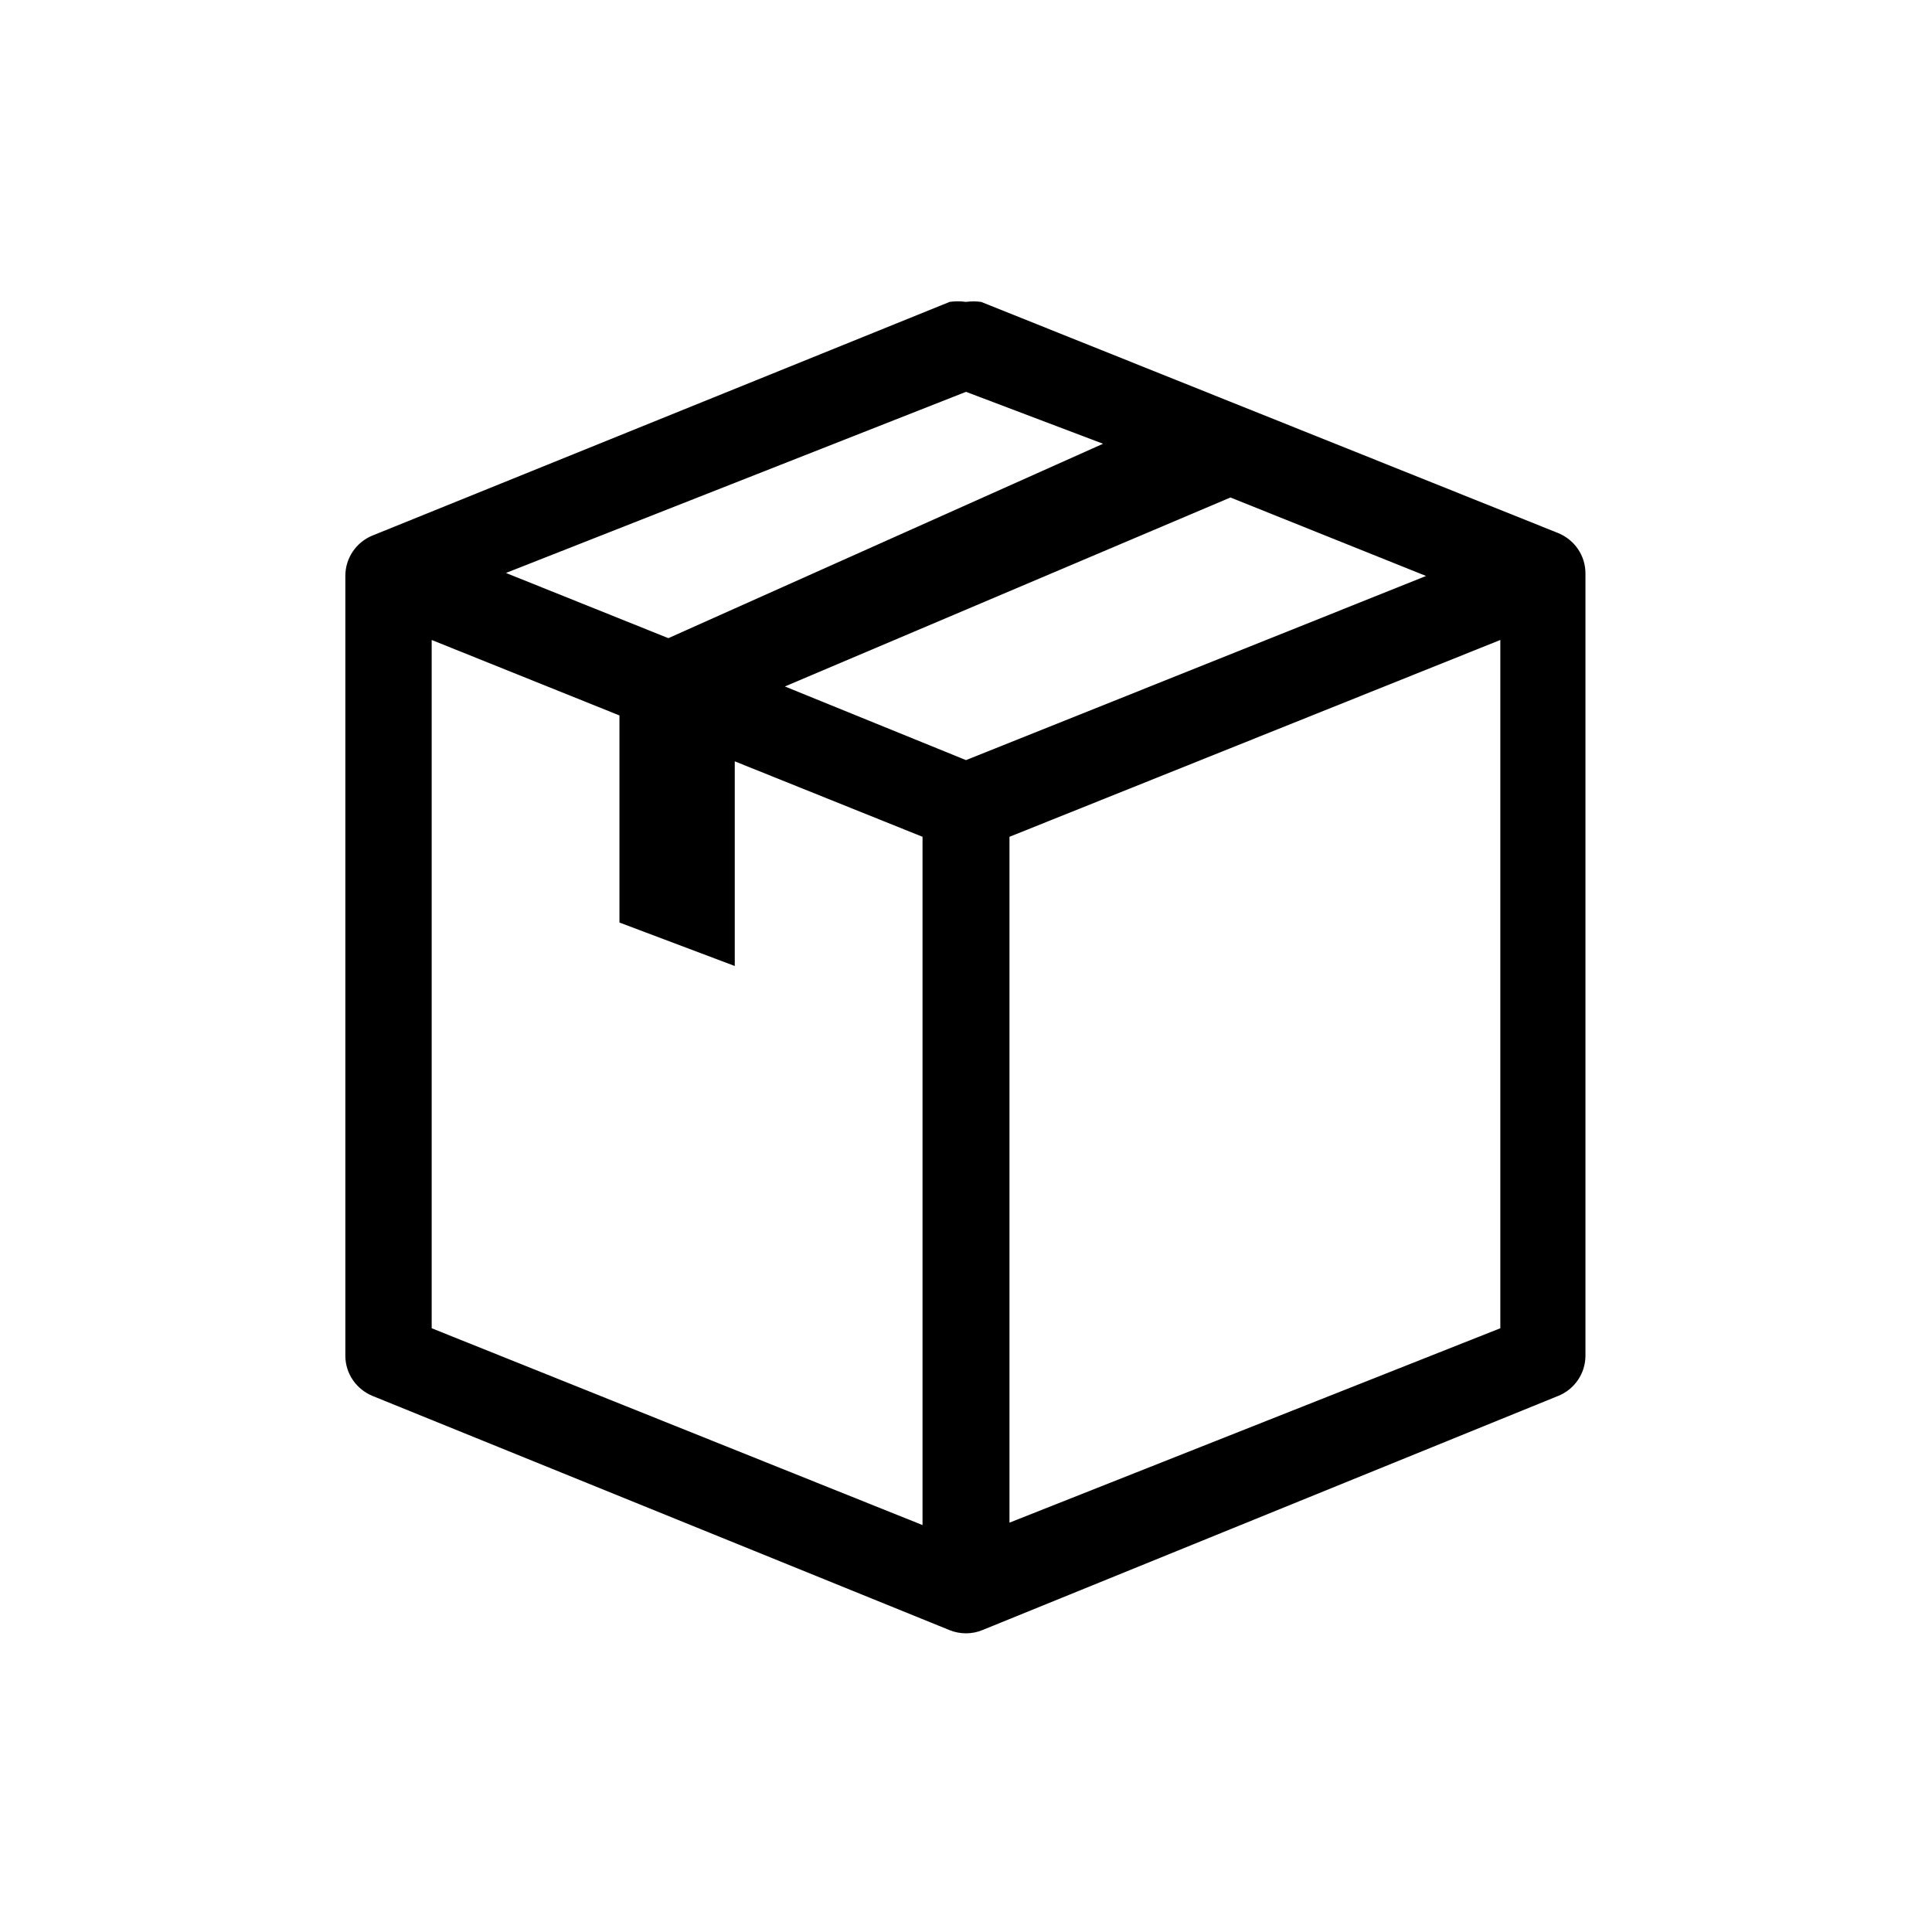 <!-- Generated by IcoMoon.io -->
<svg version="1.1" xmlns="http://www.w3.org/2000/svg" width="32" height="32" viewBox="0 0 32 32">
<title>my-shippings</title>
<path d="M16 5c0.038-0.005 0.081-0.008 0.125-0.008s0.087 0.003 0.13 0.009l-0.005-0.001 9.56 3.83c0.266 0.11 0.45 0.367 0.45 0.667 0 0.001 0 0.002 0 0.003v-0 12.96c-0.003 0.297-0.186 0.551-0.445 0.658l-0.005 0.002-9.54 3.88c-0.080 0.033-0.173 0.053-0.27 0.053s-0.19-0.019-0.275-0.054l0.005 0.002-9.56-3.88c-0.264-0.109-0.447-0.363-0.45-0.66v-12.92c0-0.001 0-0.002 0-0.003 0-0.3 0.184-0.558 0.445-0.666l0.005-0.002 9.56-3.87c0.041-0.006 0.087-0.009 0.135-0.009s0.094 0.003 0.14 0.010l-0.005-0.001zM16 6.49l-7.62 3 2.69 1.080 7.2-3.22zM20.38 8.24l-7.38 3.13 3 1.22 7.62-3.050zM24.85 10.6l-8.13 3.26v11.36l8.13-3.22zM7.15 10.6v11.4l8.13 3.26v-11.4l-3.11-1.25v3.39l-1.91-0.72v-3.43z"></path>
</svg>
